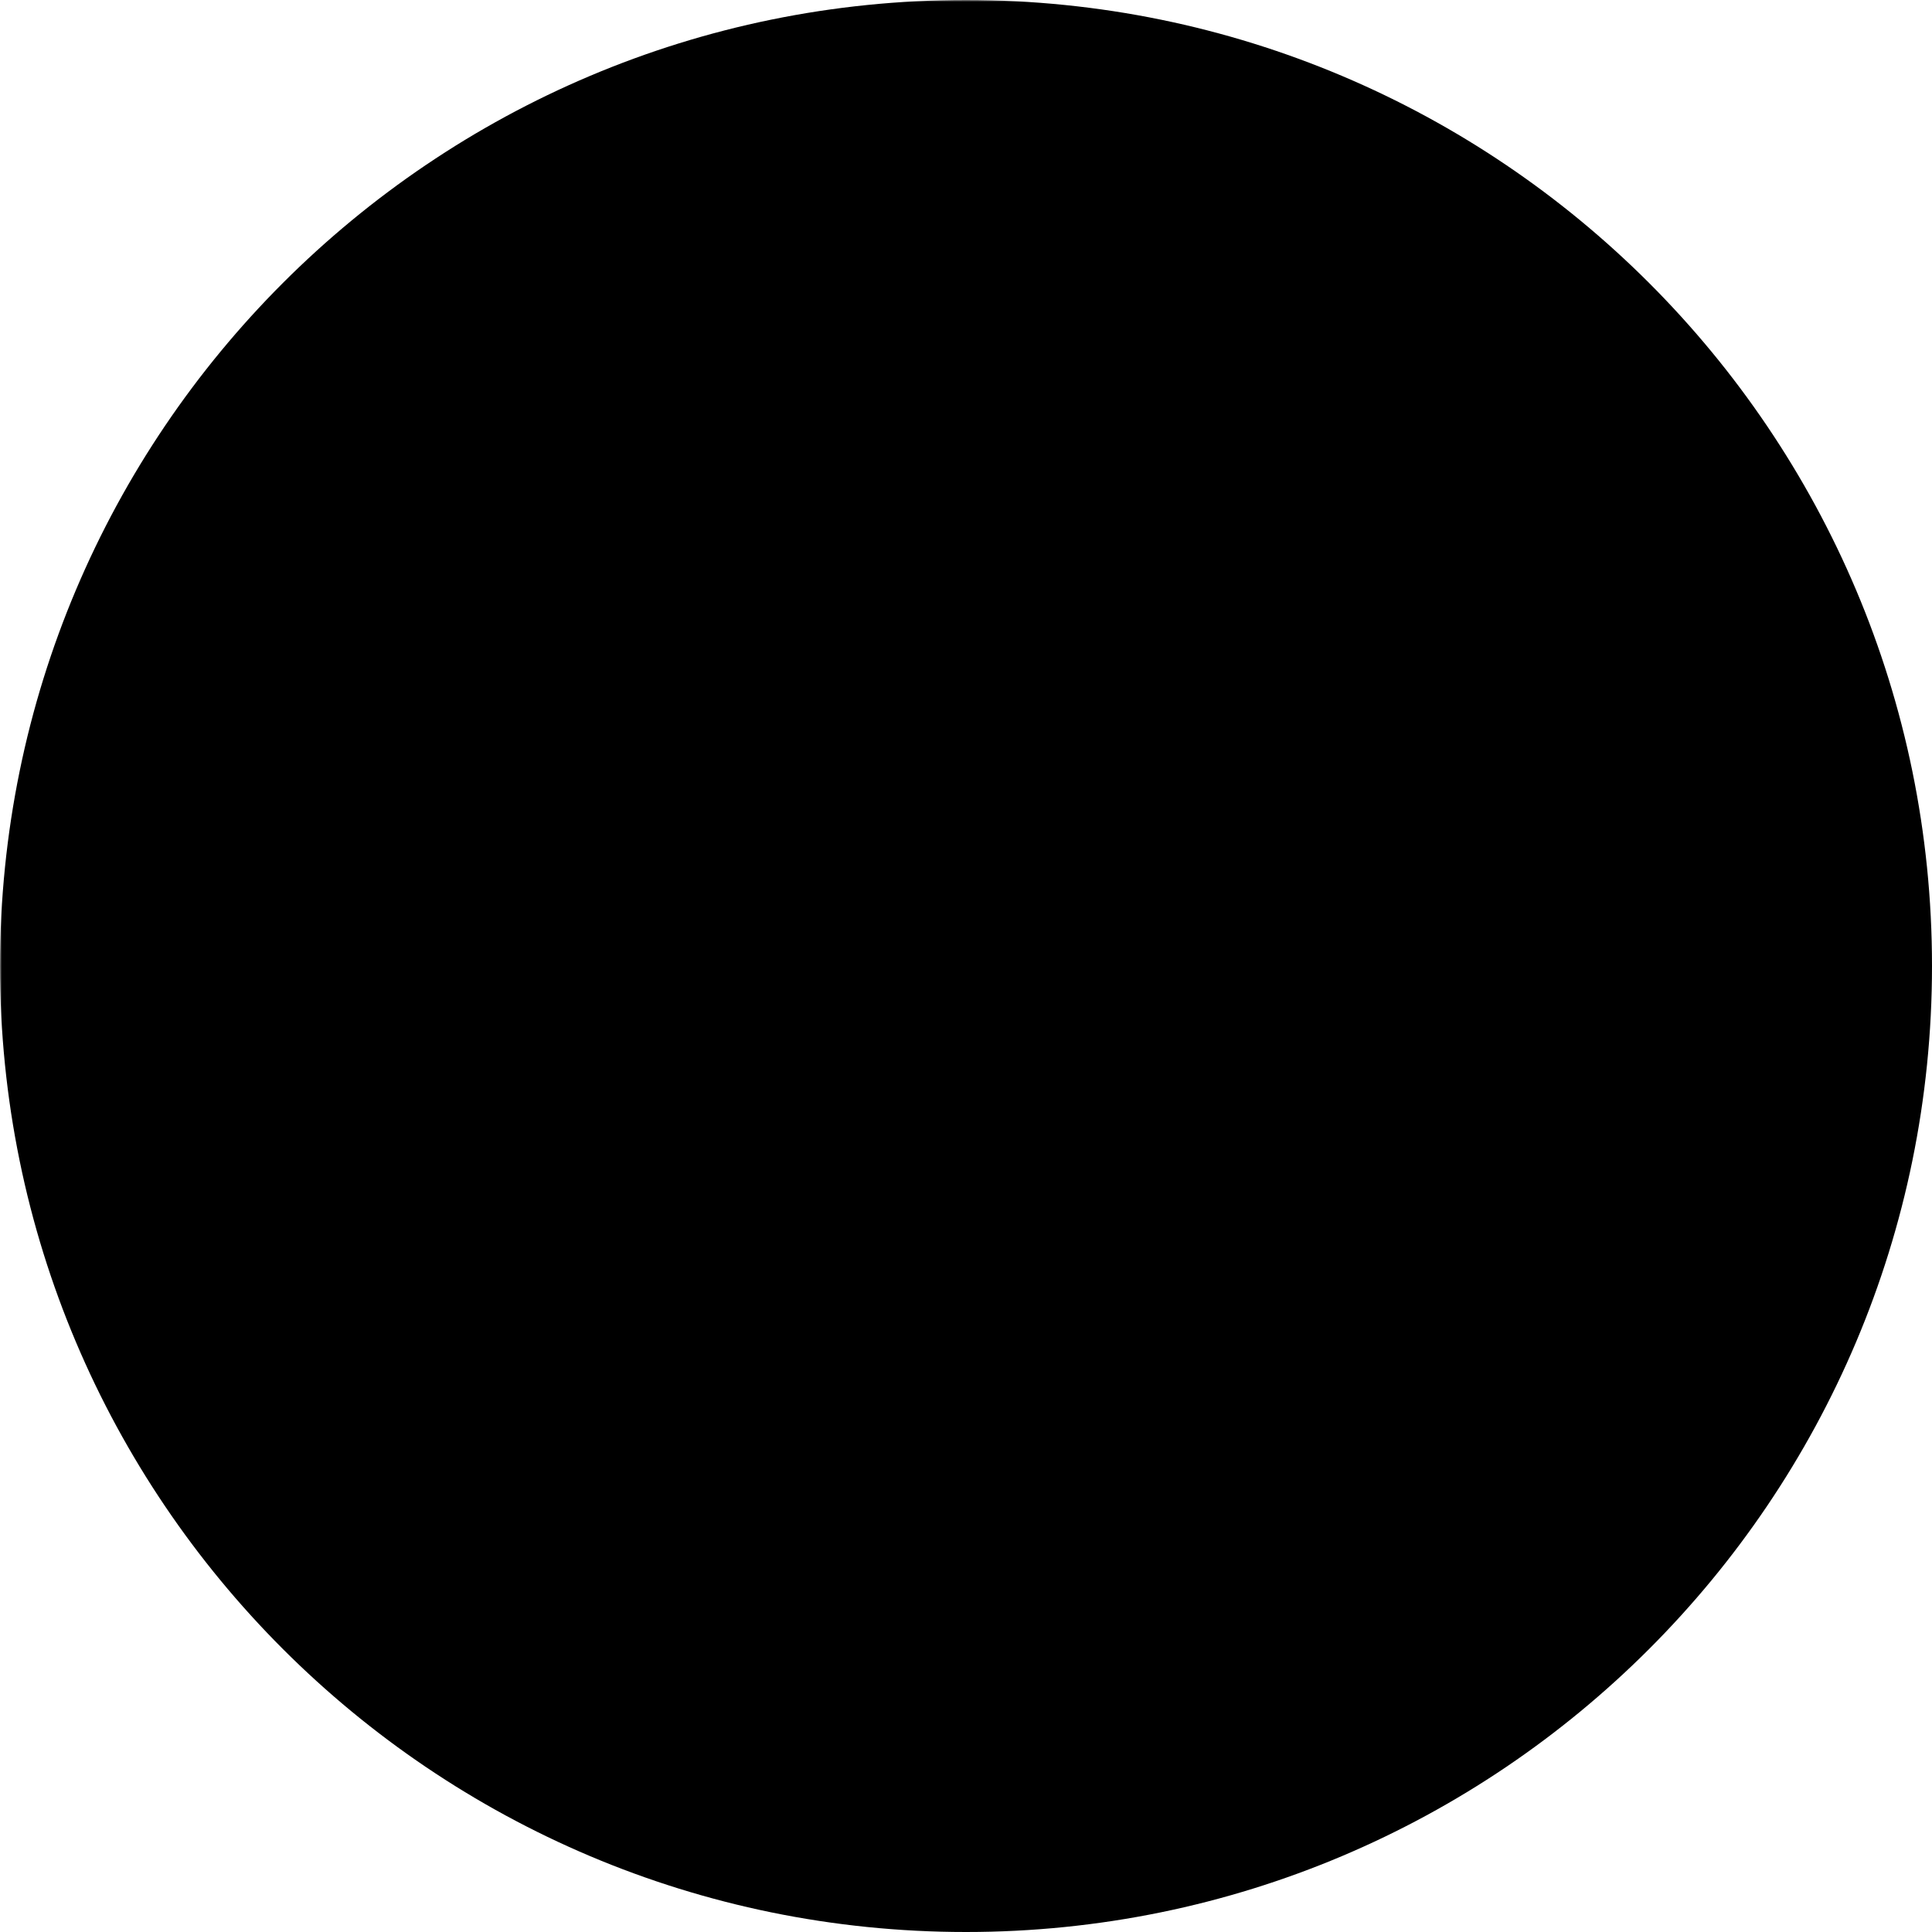 <svg xmlns="http://www.w3.org/2000/svg" fill="currentColor" viewBox="0 0 500 500"><path d="M500 250C500 111.929 388.071 0 250 0S0 111.929 0 250s111.929 250 250 250 250-111.929 250-250" mask="url(#zapper-mono_svg__a)"/><defs><mask id="zapper-mono_svg__a"><rect width="100%" height="100%" fill="#fff"/><path fill="#000" d="M154.338 187.869 330.605 187l-42.201 63.6 99.596-.482-42.208 62.534-177.41 1.135 42.868-63.154-99.25-.038z"/></mask></defs></svg>